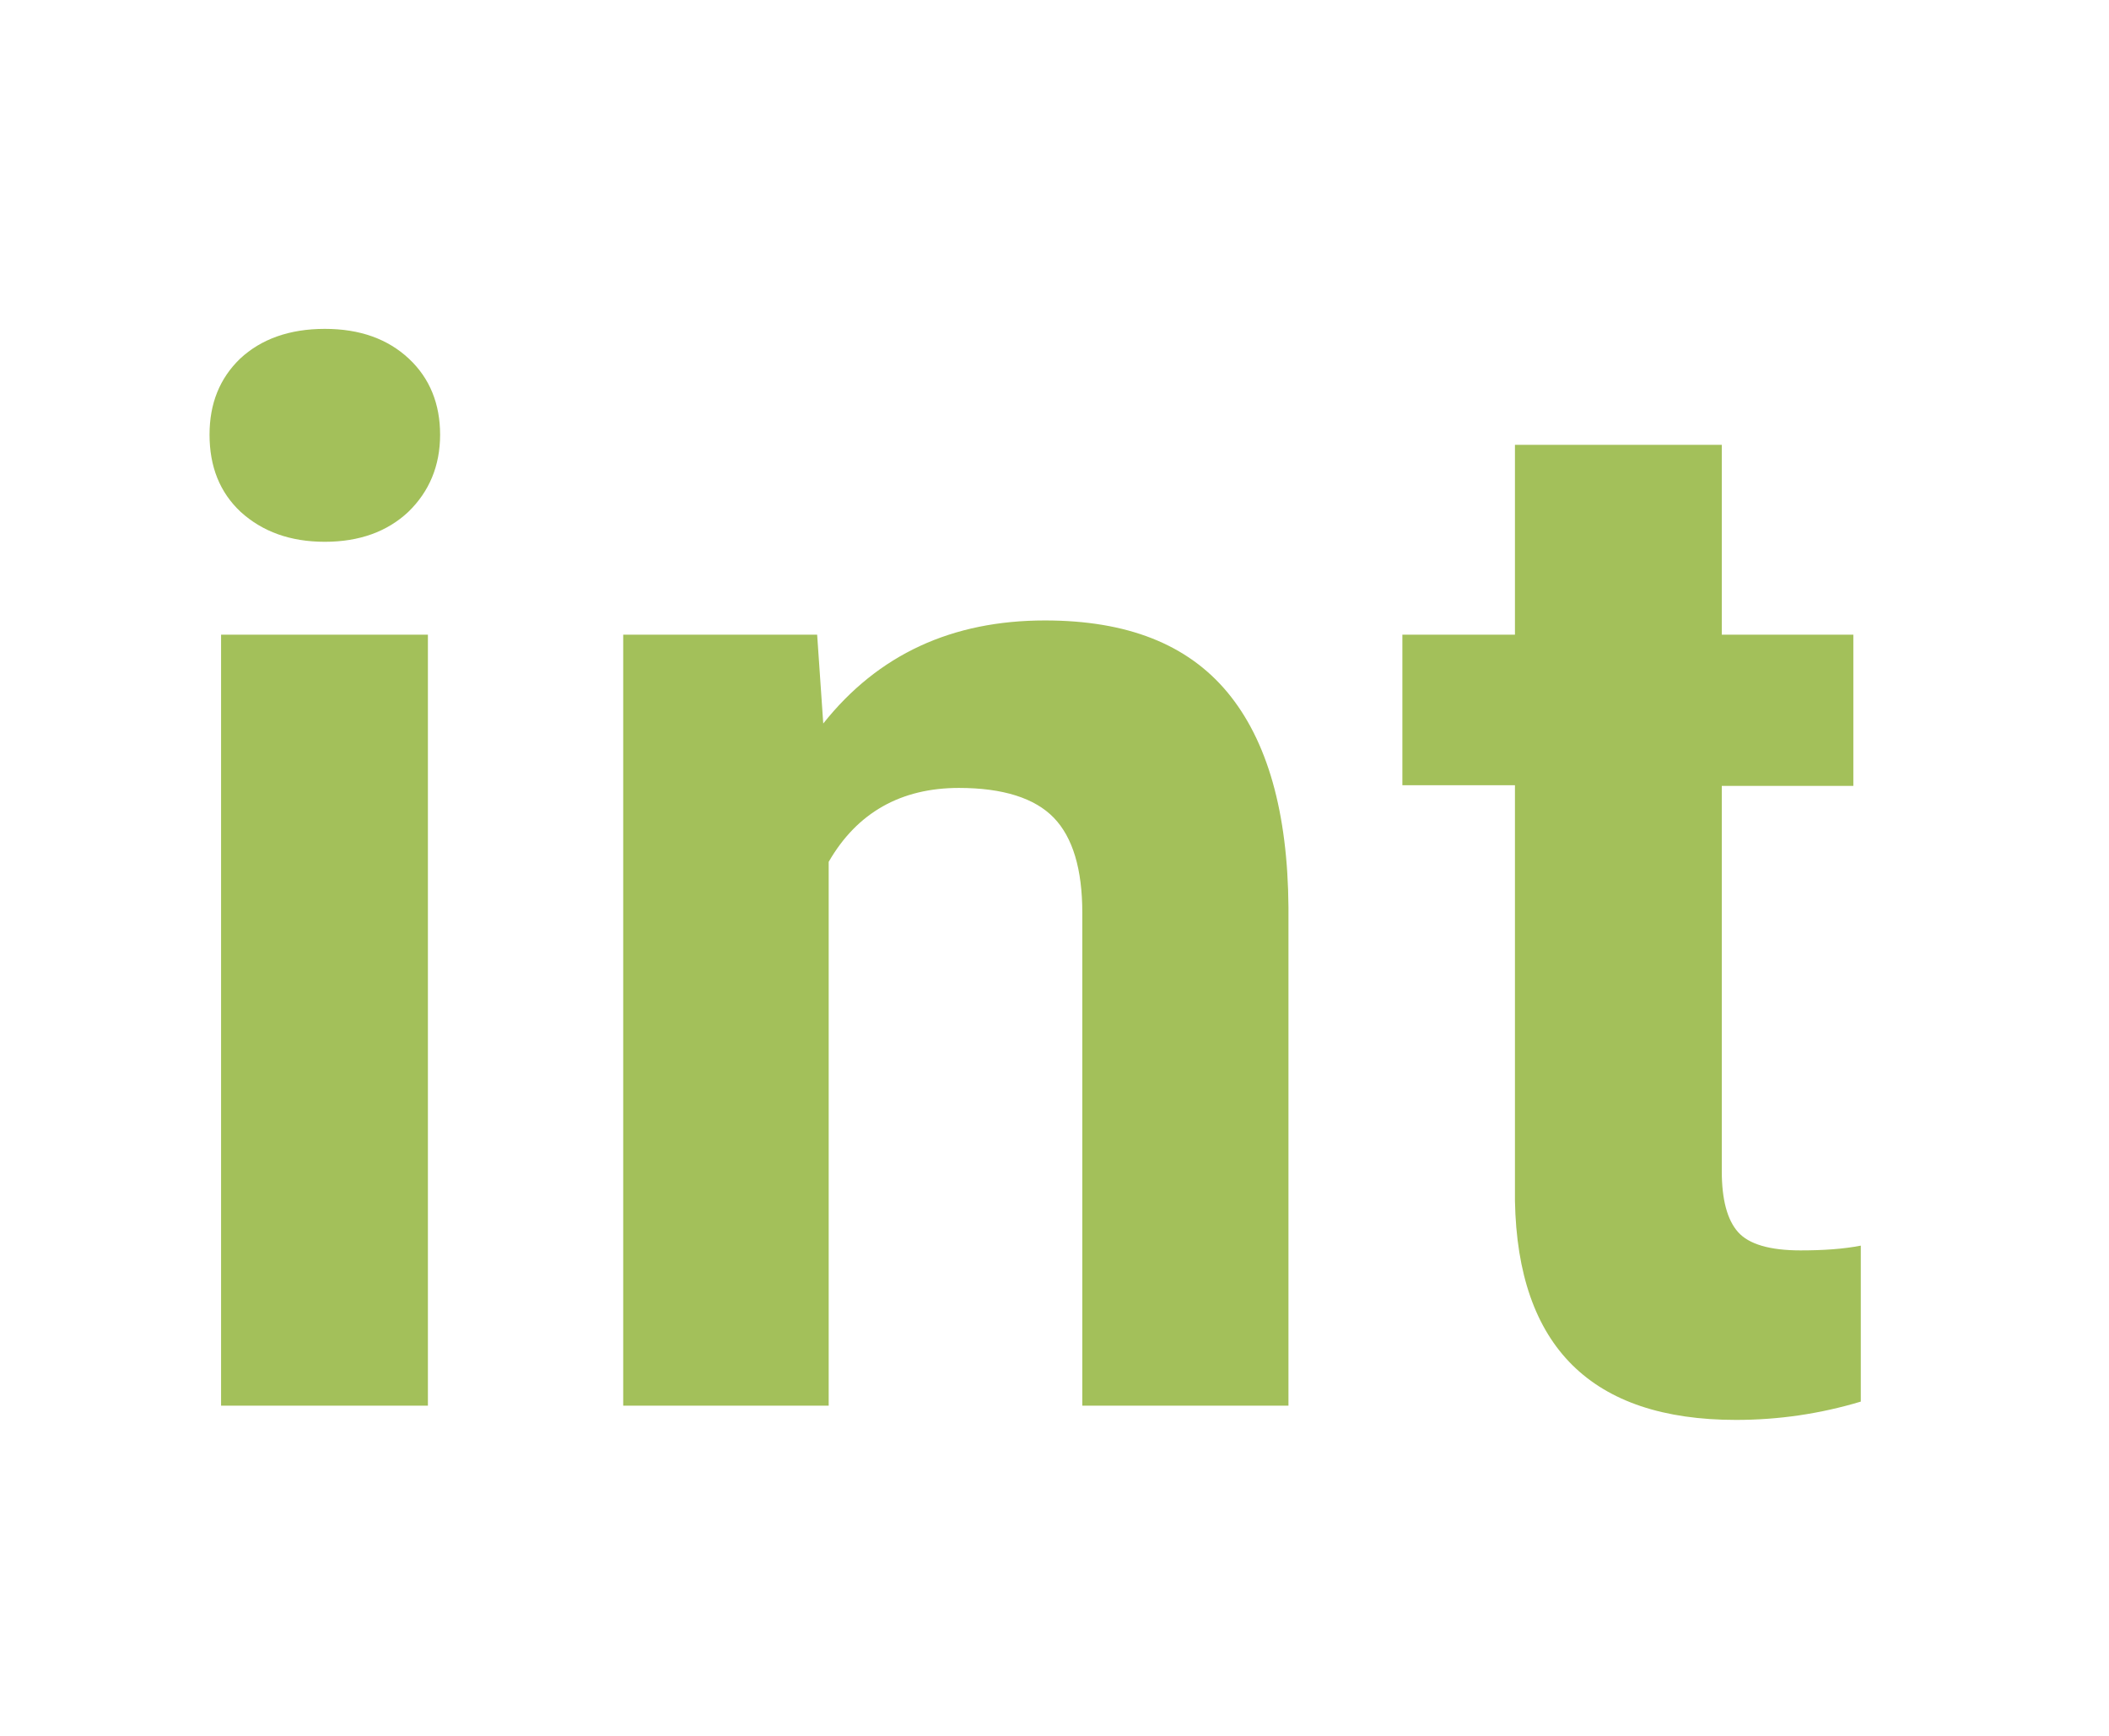 <svg enable-background="new 0 0 311 256" height="256" viewBox="0 0 311 256" width="311" xmlns="http://www.w3.org/2000/svg"><g fill="#a3c05a"><path d="m63.1 207.3h-30.5v-113.7h30.5zm-32.2-143.2c0-4.6 1.5-8.3 4.5-11.2 3.1-2.9 7.3-4.4 12.5-4.4s9.3 1.5 12.4 4.4 4.6 6.7 4.6 11.2c0 4.6-1.6 8.4-4.7 11.4-3.1 2.9-7.2 4.4-12.3 4.4s-9.2-1.5-12.4-4.4c-3.1-2.9-4.6-6.7-4.6-11.4z"/><path d="m120.5 93.6.9 13.1c8.1-10.2 19-15.2 32.7-15.2 12.1 0 21 3.5 26.9 10.6s8.9 17.7 9 31.7v73.5h-30.4v-72.7c0-6.4-1.4-11.1-4.2-14s-7.5-4.4-14-4.4c-8.5 0-15 3.6-19.2 10.9v80.2h-30.3v-113.7z"/><path d="m253.9 65.6v28h19.4v22.3h-19.4v56.8c0 4.2.8 7.2 2.4 9s4.7 2.7 9.2 2.7c3.4 0 6.3-.2 8.9-.7v23c-6 1.8-12.1 2.7-18.4 2.7-21.3 0-32.2-10.8-32.6-32.3v-61.3h-16.6v-22.2h16.6v-28z"/></g></svg>